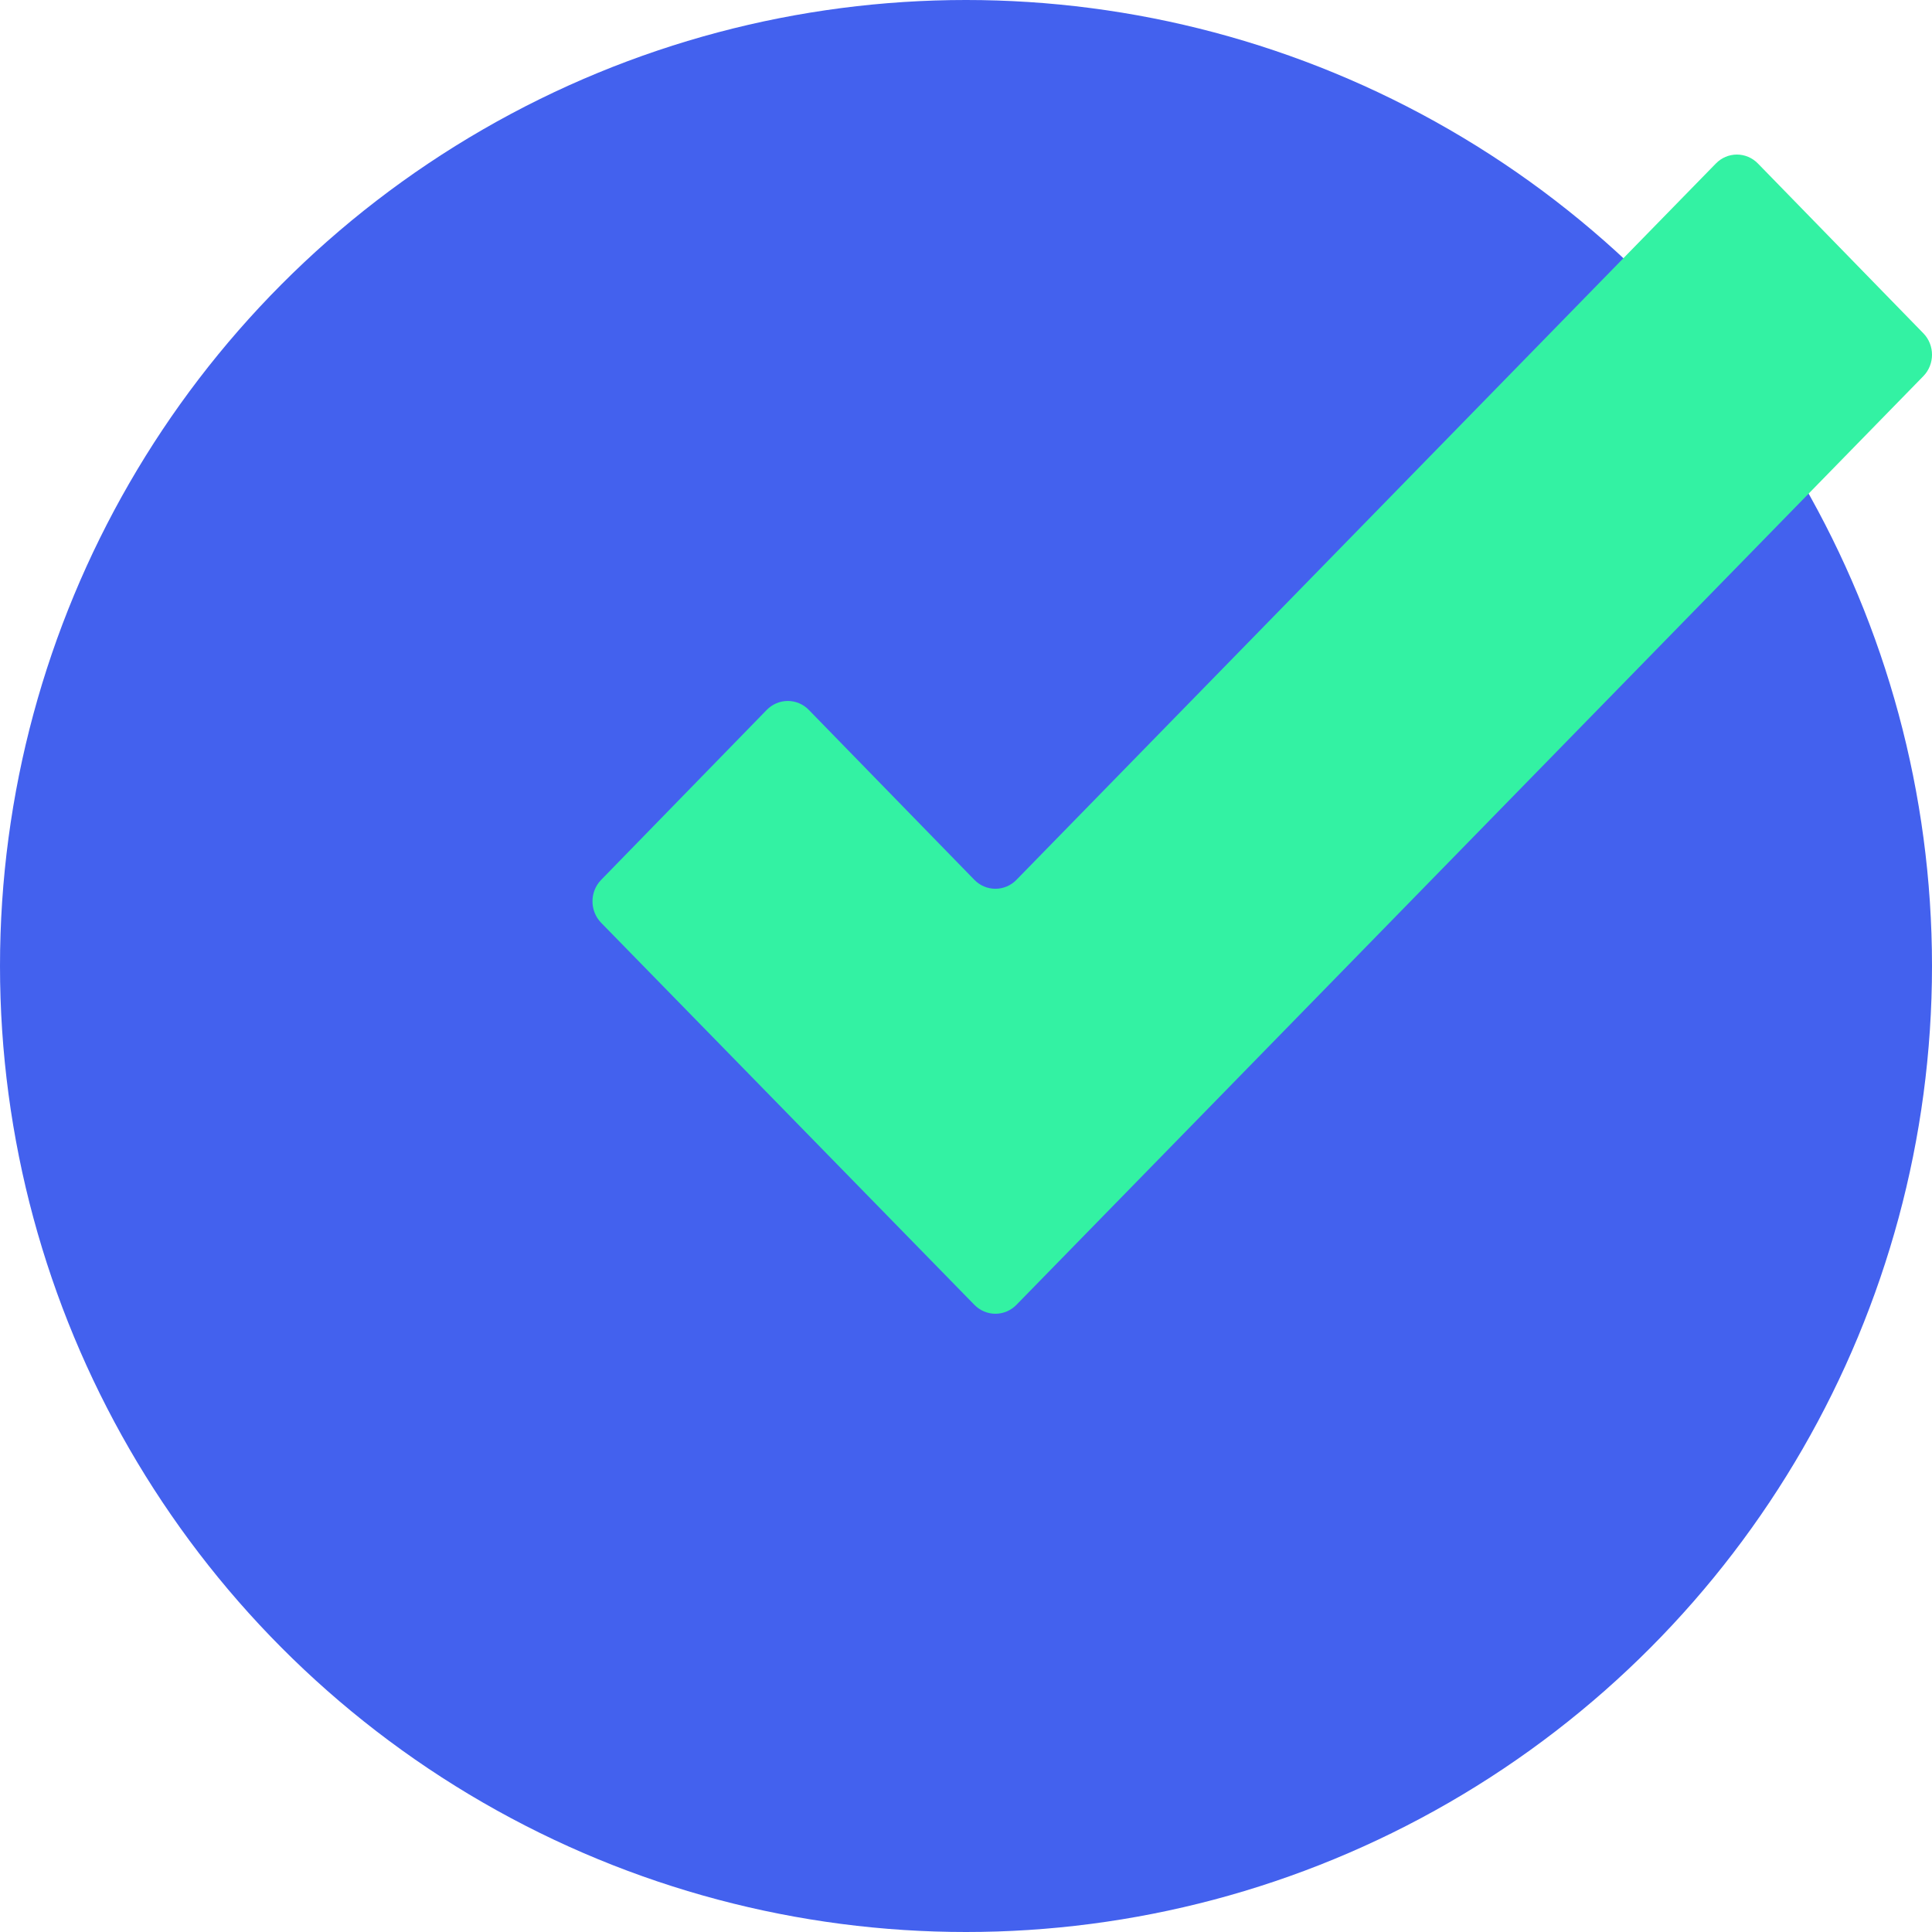 <?xml version="1.0" encoding="UTF-8"?>
<svg width="75px" height="75px" viewBox="0 0 75 75" version="1.1" xmlns="http://www.w3.org/2000/svg" xmlns:xlink="http://www.w3.org/1999/xlink">
    <title>Group 11</title>
    <g id="Page-1" stroke="none" stroke-width="1" fill="none" fill-rule="evenodd">
        <g id="Group-11">
            <circle id="Oval" fill="#4361EE" cx="37.5" cy="37.5" r="37.5"></circle>
            <path d="M74.671,12.945 L68.241,6.346 C68.025,6.125 67.732,6 67.426,6 C67.12,6 66.827,6.125 66.611,6.346 L39.457,34.156 C39.241,34.378 38.947,34.502 38.641,34.502 C38.336,34.502 38.042,34.378 37.826,34.156 L31.397,27.557 C31.181,27.336 30.888,27.211 30.582,27.211 C30.276,27.211 29.983,27.336 29.766,27.557 L23.337,34.156 C22.888,34.616 22.888,35.362 23.337,35.823 L37.826,50.654 C38.042,50.875 38.336,51 38.641,51 C38.947,51 39.241,50.875 39.457,50.654 L74.671,14.595 C75.11,14.137 75.11,13.403 74.671,12.945 Z" id="Path" fill="#33F2A3" fill-rule="nonzero"></path>
        </g>
    </g>
</svg>